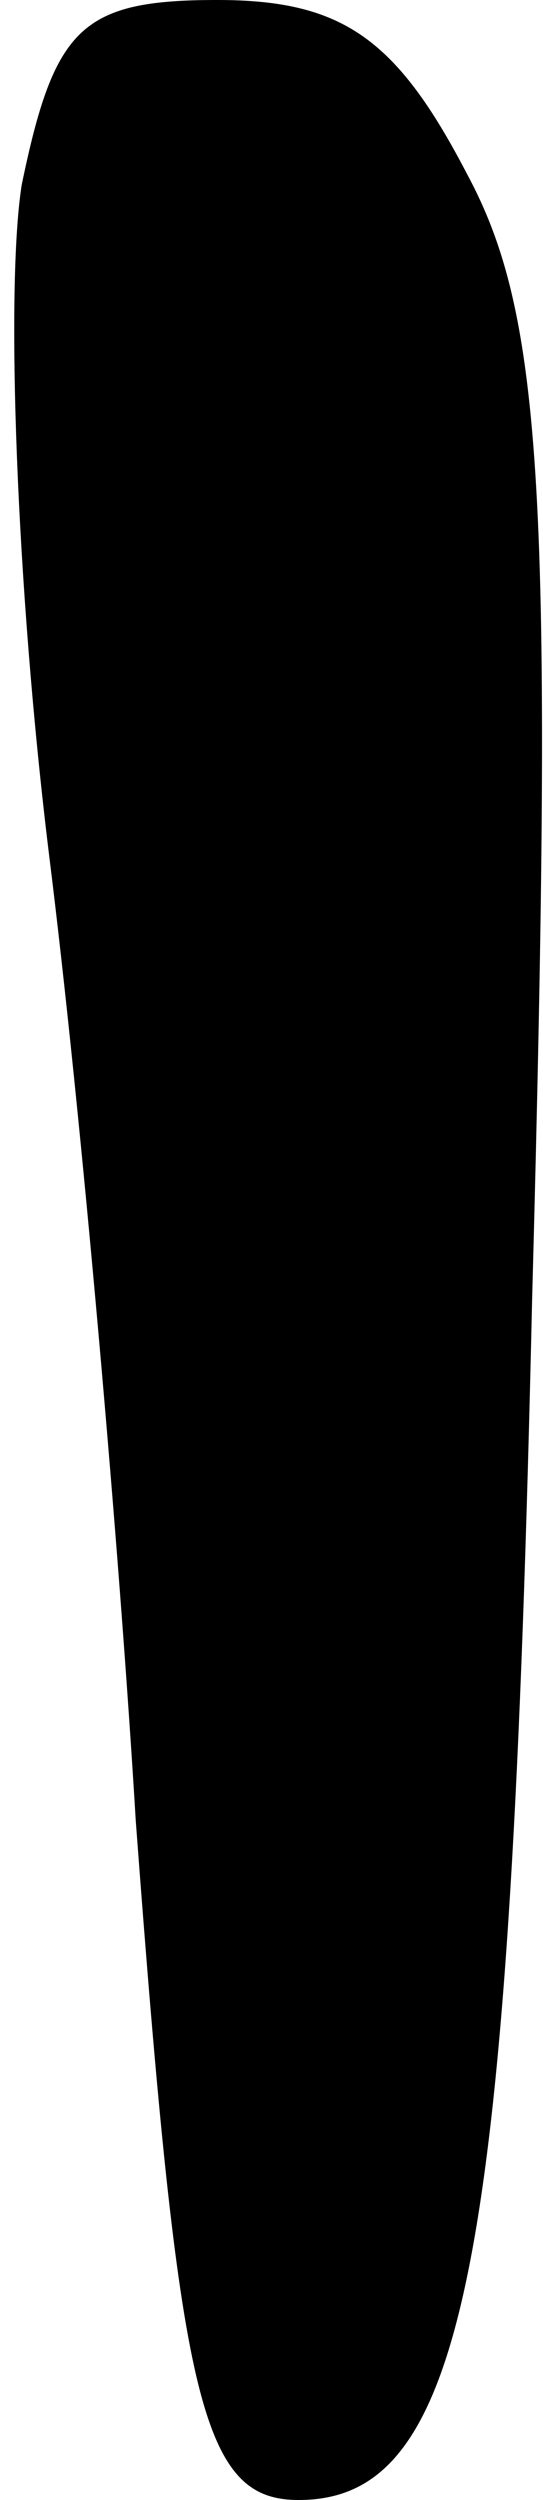 <?xml version="1.0" standalone="no"?>
<!DOCTYPE svg PUBLIC "-//W3C//DTD SVG 20010904//EN"
 "http://www.w3.org/TR/2001/REC-SVG-20010904/DTD/svg10.dtd">
<svg version="1.0" xmlns="http://www.w3.org/2000/svg"
 width="10pt" height="46pt" viewBox="0 0 10 46"
 preserveAspectRatio="xMidYMid meet">
<g transform="translate(0,46) scale(0.1,-0.1)"
fill="#000000" stroke="none">
<path fill="#000000" stroke="none" d="M4 426 c-3 -19 -1 -74 5 -123 6 -48 13
-128 16 -178 8 -107 12 -125 30 -125 31 0 39 44 43 221 4 148 2 181 -12 207
-13 25 -23 32 -46 32 -25 0 -30 -5 -36 -34z"/>
</g>
</svg>
